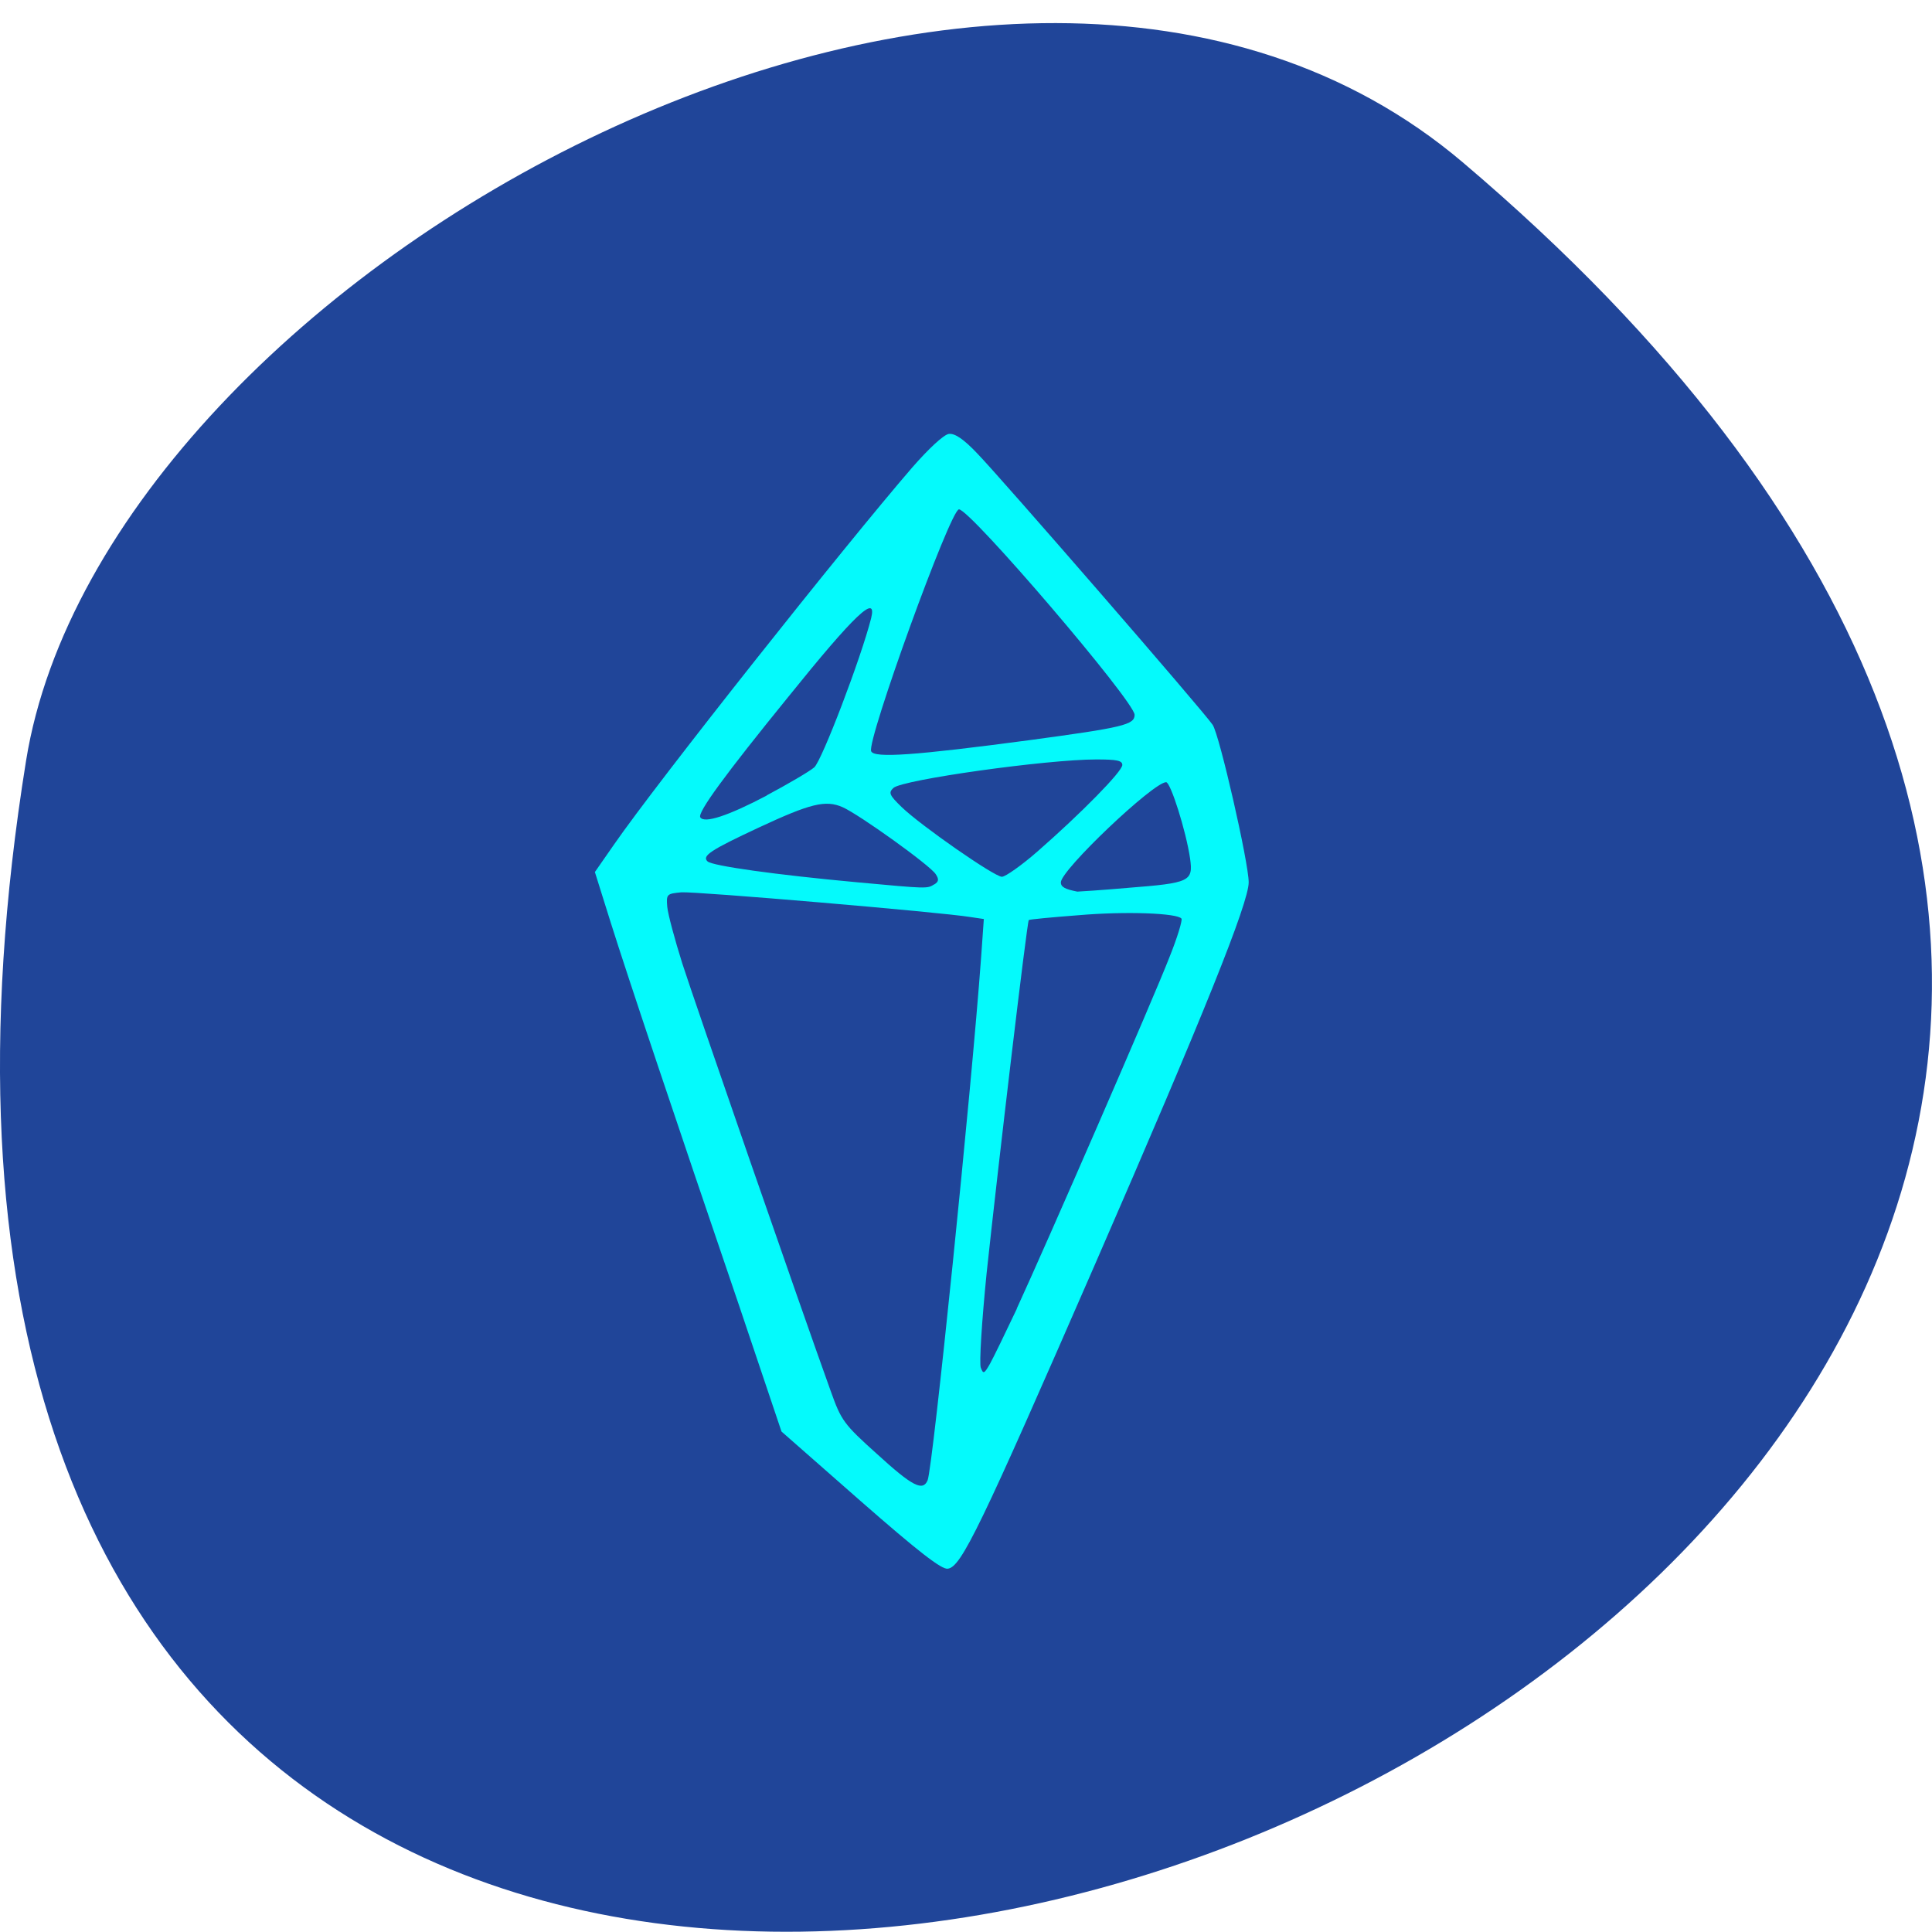 <svg xmlns="http://www.w3.org/2000/svg" viewBox="0 0 22 22"><path d="m 16.656 1.848 c 19.367 16.422 -20.449 32.21 -16.359 6.813 c 0.898 -5.566 11.141 -11.238 16.359 -6.813" fill="#204599"/><path d="m 9.797 17.09 l -0.898 -0.789 l -0.48 -1.426 c -0.73 -2.141 -1.262 -3.727 -1.465 -4.371 l -0.18 -0.574 l 0.215 -0.309 c 0.5 -0.723 2.625 -3.402 3.398 -4.297 c 0.188 -0.215 0.359 -0.375 0.418 -0.383 c 0.066 -0.008 0.164 0.055 0.32 0.219 c 0.266 0.273 2.582 2.941 2.684 3.094 c 0.078 0.117 0.41 1.57 0.41 1.793 c 0 0.234 -0.512 1.508 -1.742 4.332 c -1.316 3.02 -1.531 3.465 -1.684 3.484 c -0.07 0.012 -0.336 -0.195 -0.996 -0.773 m 0.766 -0.234 c 0.059 -0.145 0.5 -4.449 0.609 -5.953 l 0.031 -0.438 l -0.156 -0.023 c -0.332 -0.055 -3.129 -0.293 -3.289 -0.281 c -0.164 0.016 -0.172 0.02 -0.16 0.164 c 0.008 0.086 0.086 0.375 0.172 0.648 c 0.141 0.438 1.34 3.898 1.688 4.863 c 0.121 0.34 0.148 0.379 0.531 0.723 c 0.402 0.367 0.52 0.426 0.574 0.297 m 1.016 -1.957 c 0.328 -0.711 1.555 -3.527 1.738 -4 c 0.09 -0.223 0.148 -0.418 0.137 -0.438 c -0.043 -0.063 -0.633 -0.086 -1.176 -0.039 c -0.301 0.023 -0.555 0.047 -0.563 0.055 c -0.02 0.02 -0.348 2.785 -0.48 4.02 c -0.055 0.547 -0.086 1.035 -0.066 1.078 c 0.027 0.074 0.039 0.07 0.105 -0.047 c 0.039 -0.07 0.176 -0.352 0.305 -0.625 m 1.266 -4.793 c 0.707 -0.055 0.742 -0.074 0.707 -0.332 c -0.047 -0.32 -0.223 -0.871 -0.273 -0.871 c -0.145 0 -1.199 1 -1.199 1.141 c 0 0.051 0.047 0.078 0.188 0.105 c 0.012 0 0.27 -0.016 0.578 -0.043 m -2.207 -0.039 c 0.051 -0.031 0.055 -0.059 0.016 -0.117 c -0.066 -0.102 -0.867 -0.676 -1.059 -0.762 c -0.195 -0.086 -0.367 -0.043 -0.961 0.234 c -0.543 0.254 -0.645 0.32 -0.578 0.383 c 0.055 0.051 0.773 0.152 1.707 0.238 c 0.801 0.074 0.793 0.074 0.875 0.023 m 1.176 -0.375 c 0.492 -0.43 0.965 -0.91 0.965 -0.984 c 0 -0.051 -0.063 -0.063 -0.297 -0.063 c -0.566 0 -2.203 0.23 -2.309 0.324 c -0.059 0.055 -0.047 0.082 0.094 0.219 c 0.219 0.211 1.055 0.793 1.141 0.793 c 0.039 0 0.223 -0.129 0.406 -0.289 m -3.086 -0.637 c 0.242 -0.129 0.488 -0.273 0.543 -0.32 c 0.086 -0.074 0.535 -1.25 0.648 -1.699 c 0.07 -0.285 -0.184 -0.047 -0.945 0.898 c -0.711 0.875 -1.039 1.32 -1 1.371 c 0.047 0.07 0.313 -0.016 0.758 -0.25 m 2.984 -0.629 c 1.074 -0.145 1.203 -0.176 1.203 -0.289 c 0 -0.152 -1.871 -2.34 -2 -2.34 c -0.098 0 -1.051 2.633 -1 2.754 c 0.031 0.082 0.504 0.047 1.797 -0.125" fill="#04fafc"/></svg>